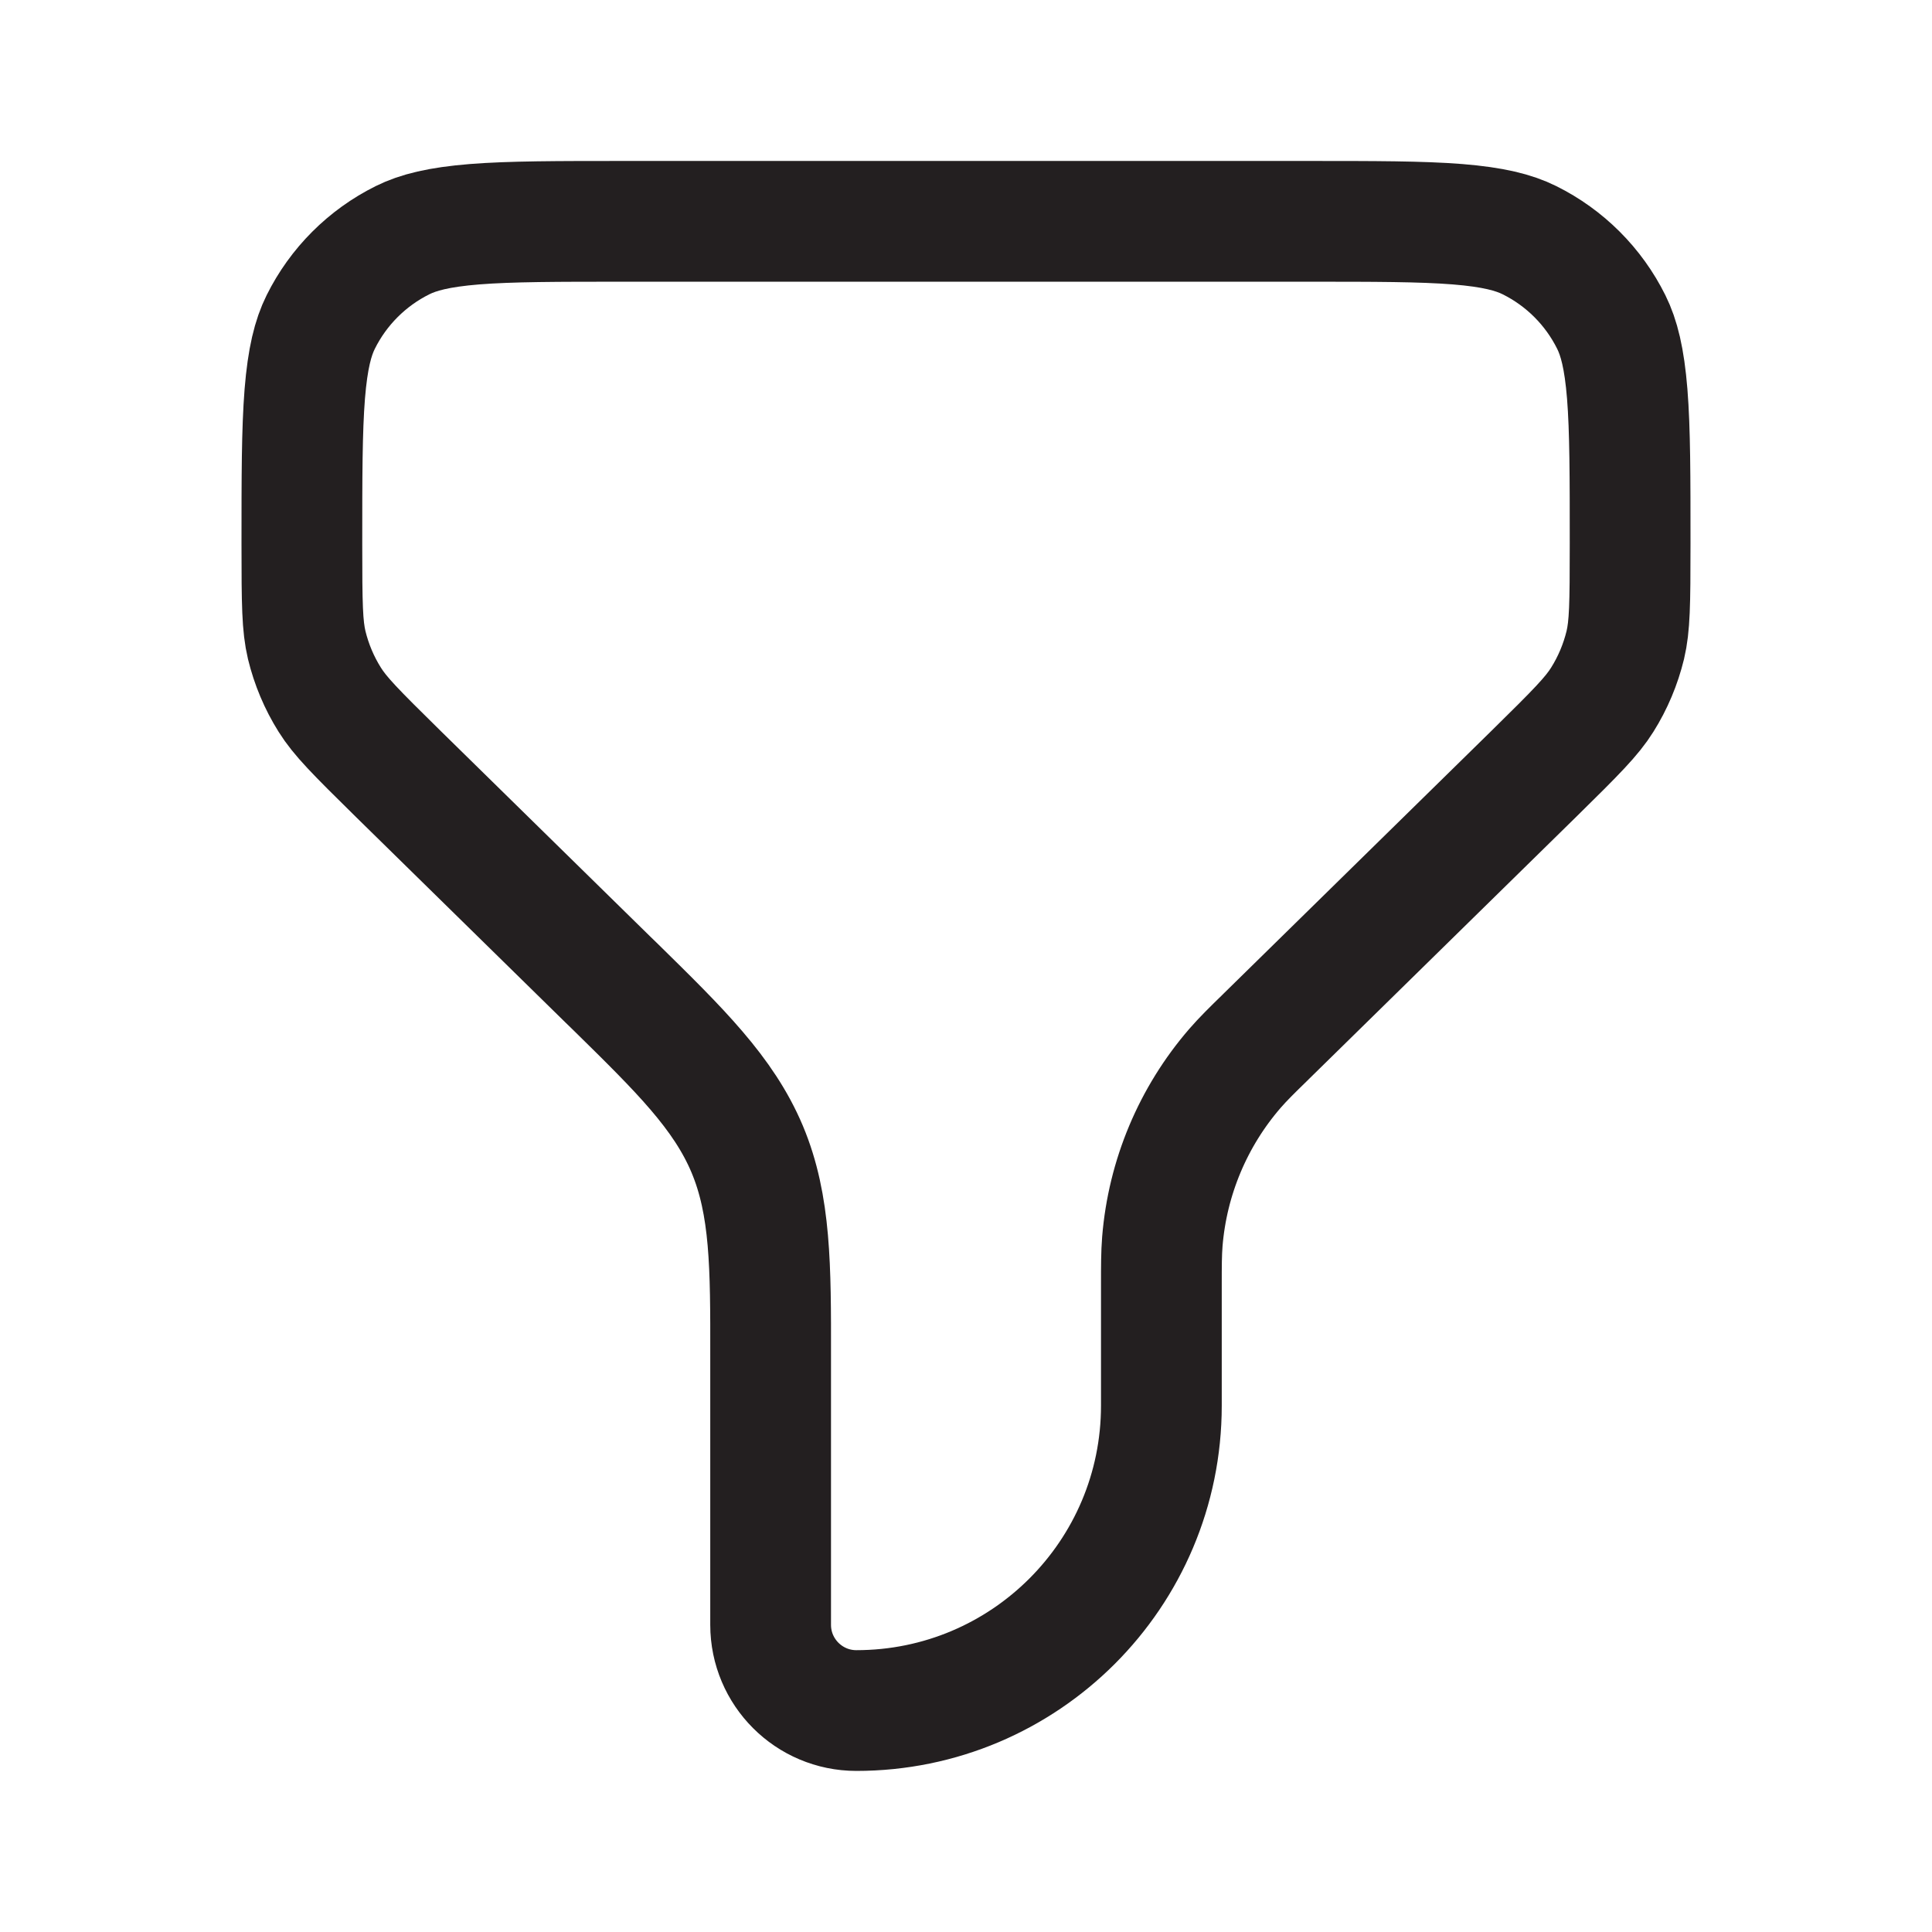 <svg width="16" height="16" viewBox="0 0 16 16" fill="none" xmlns="http://www.w3.org/2000/svg">
<g clip-path="url(#clip0_759_33175)">
<path d="M10.487 8.582L10.475 8.594C10.368 8.698 10.295 8.77 10.228 8.847C9.88 9.249 9.669 9.752 9.626 10.282C9.618 10.383 9.618 10.486 9.618 10.635L9.618 10.655V11.641C9.618 13.036 8.487 14.166 7.092 14.166C6.7 14.166 6.382 13.848 6.382 13.456V11.324C6.382 11.291 6.382 11.259 6.382 11.227C6.383 10.493 6.383 9.982 6.188 9.517C5.992 9.051 5.627 8.694 5.103 8.179C5.08 8.157 5.057 8.135 5.034 8.112L5.034 8.112L3.3 6.411C2.938 6.055 2.817 5.932 2.731 5.795C2.643 5.655 2.579 5.502 2.54 5.342C2.503 5.184 2.5 5.011 2.5 4.504C2.5 3.95 2.5 3.563 2.524 3.262C2.548 2.966 2.592 2.796 2.656 2.667C2.802 2.373 3.04 2.135 3.334 1.989C3.463 1.925 3.633 1.881 3.929 1.857C4.23 1.833 4.617 1.833 5.171 1.833H10.829C11.383 1.833 11.77 1.833 12.071 1.857C12.367 1.881 12.537 1.925 12.666 1.989C12.96 2.135 13.198 2.373 13.344 2.667C13.408 2.796 13.452 2.966 13.476 3.262C13.5 3.563 13.5 3.95 13.5 4.504C13.5 5.011 13.497 5.184 13.46 5.342C13.421 5.502 13.357 5.655 13.269 5.795C13.183 5.932 13.062 6.055 12.7 6.411L10.489 8.58L10.489 8.58L10.487 8.582Z" stroke="#231F20"/>
</g>
<defs>
<clipPath id="clip0_759_33175">
<rect width="16" height="16" fill="white"/>
</clipPath>
</defs>
</svg>
